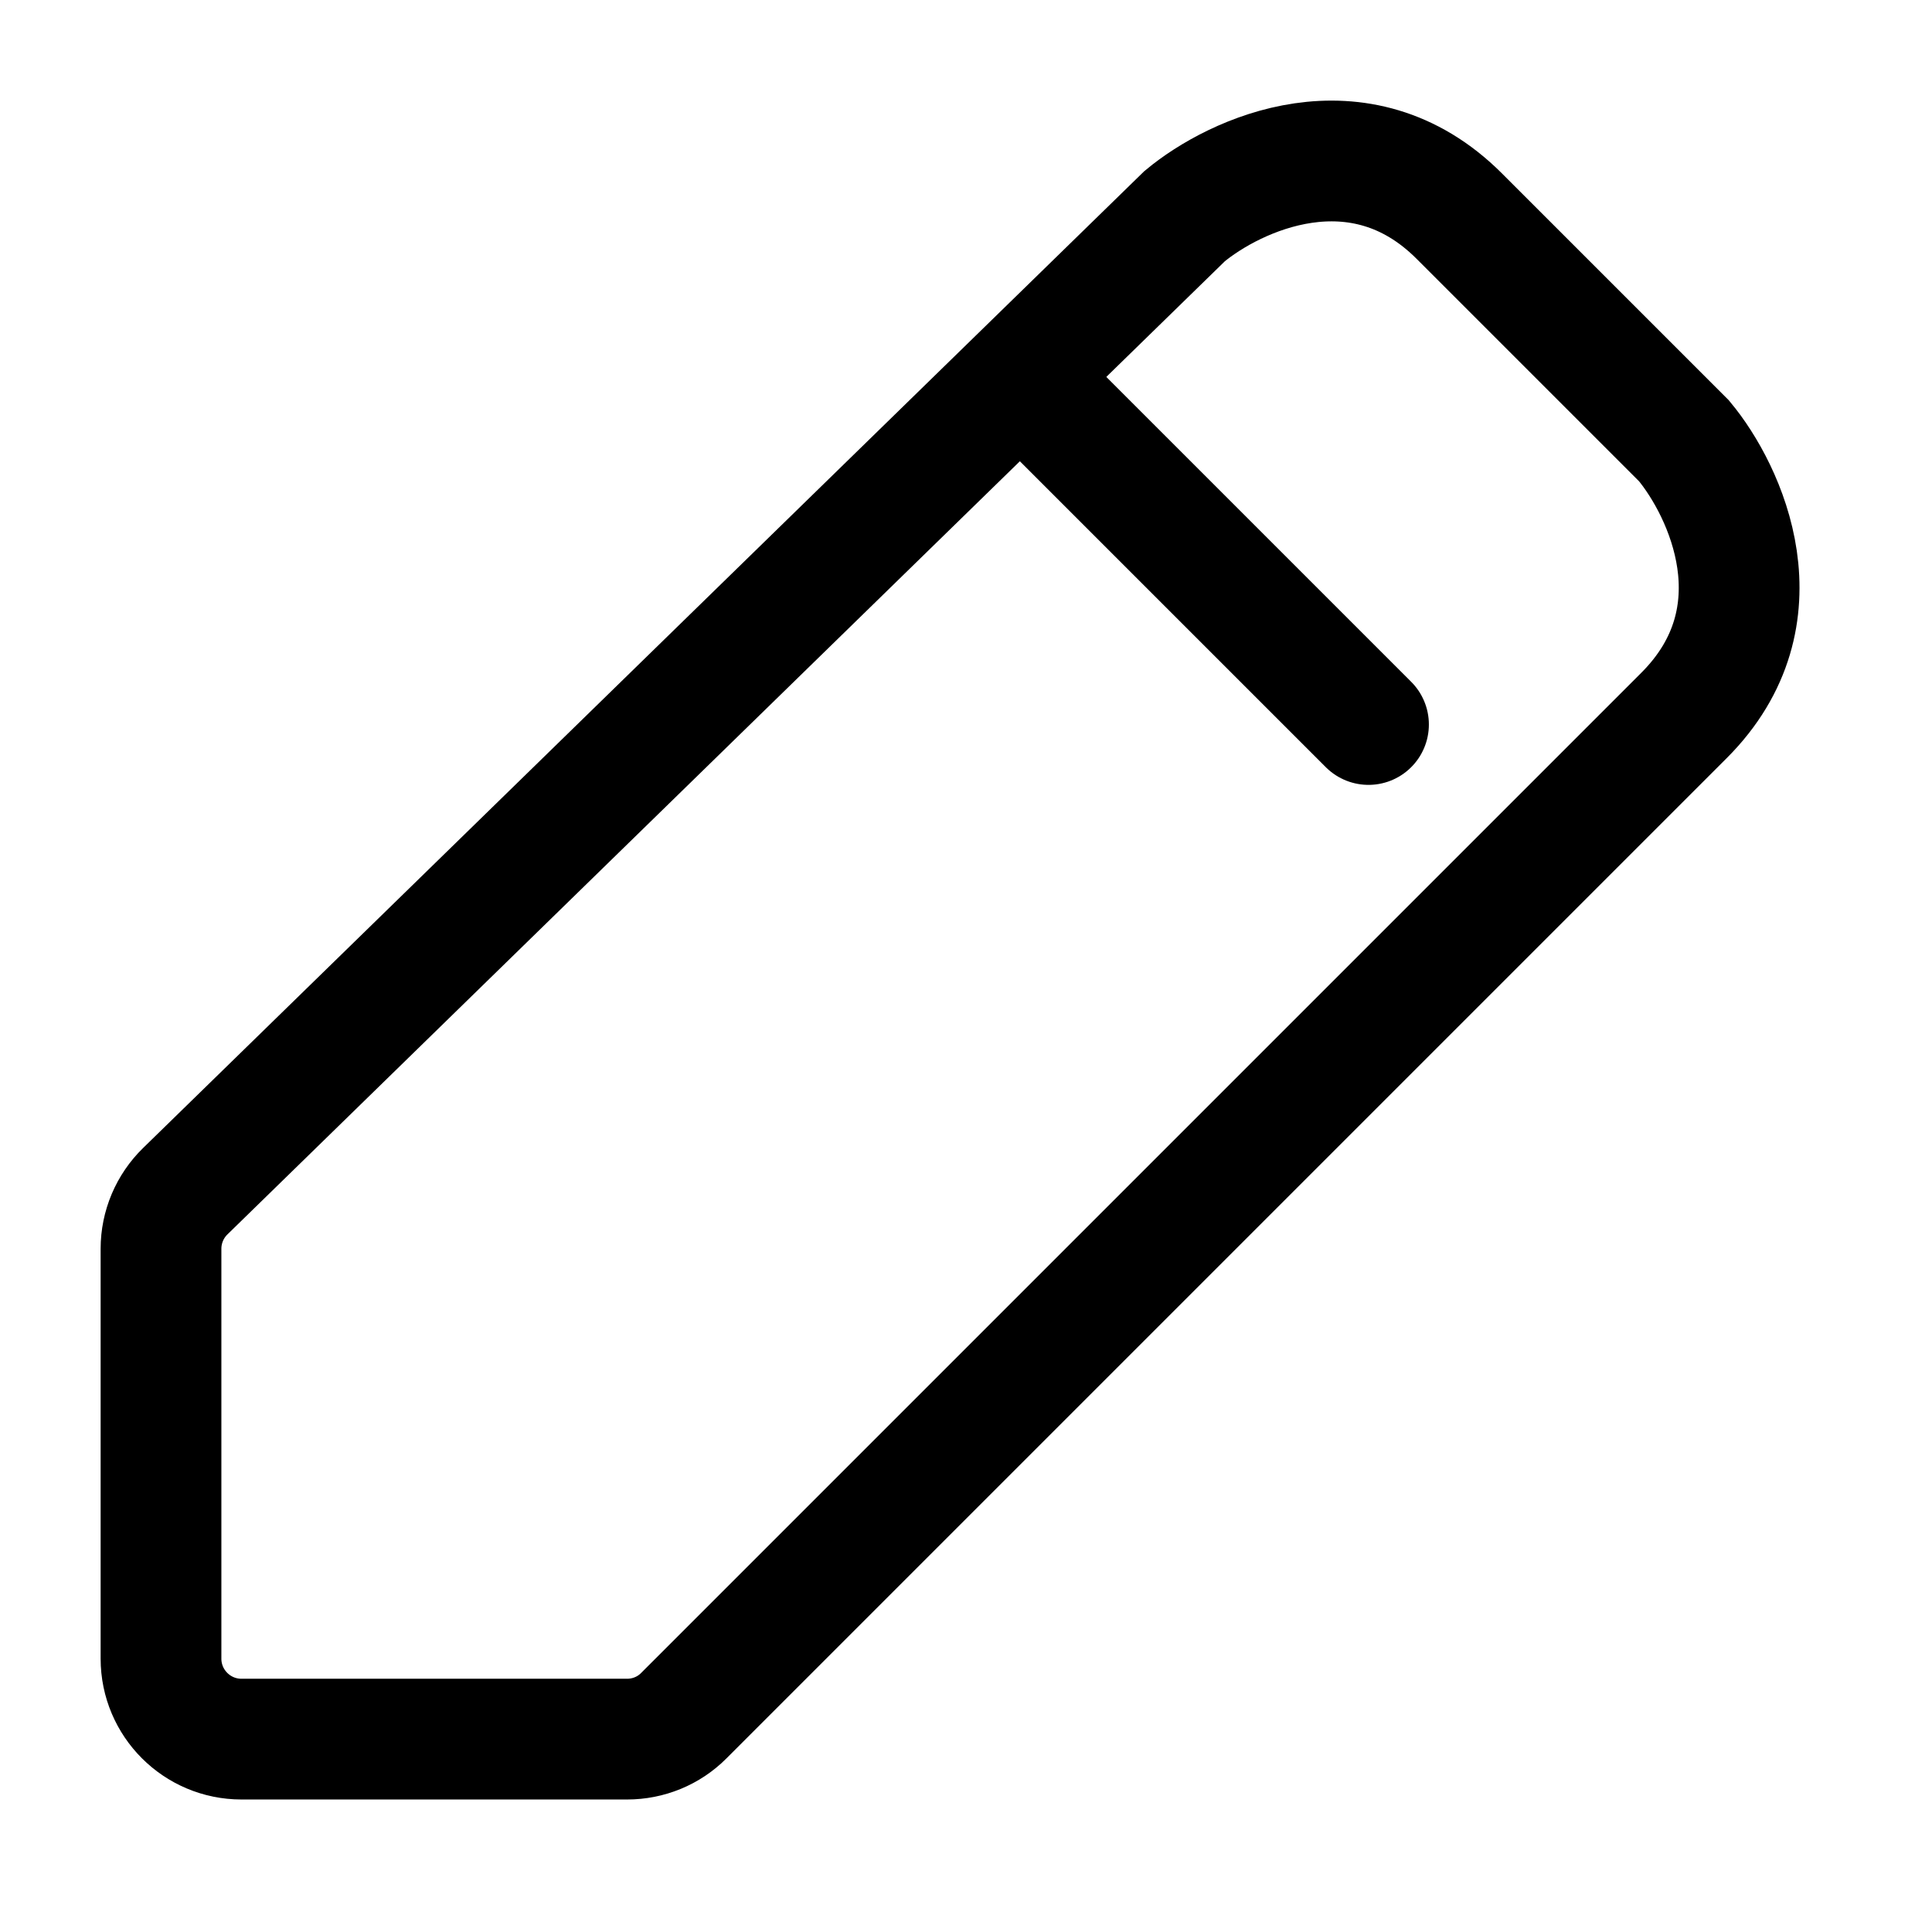 <svg xmlns="http://www.w3.org/2000/svg" width="24" height="24" viewBox="0 0 24 24" fill="none">
  <path d="M14.716 2.685L2.302 14.797C2.109 14.985 2 15.243 2 15.513V20.604C2 21.157 2.448 21.604 3 21.604H7.789C8.054 21.604 8.307 21.501 8.494 21.313L20.919 8.888C22.16 7.648 21.436 6.097 20.919 5.476L18.128 2.685C16.887 1.444 15.337 2.168 14.716 2.685Z" stroke="black" stroke-width="1.5"/>
  <path d="M13 5L17 9" stroke="black" stroke-width="1.5" stroke-linecap="round"/>
</svg>